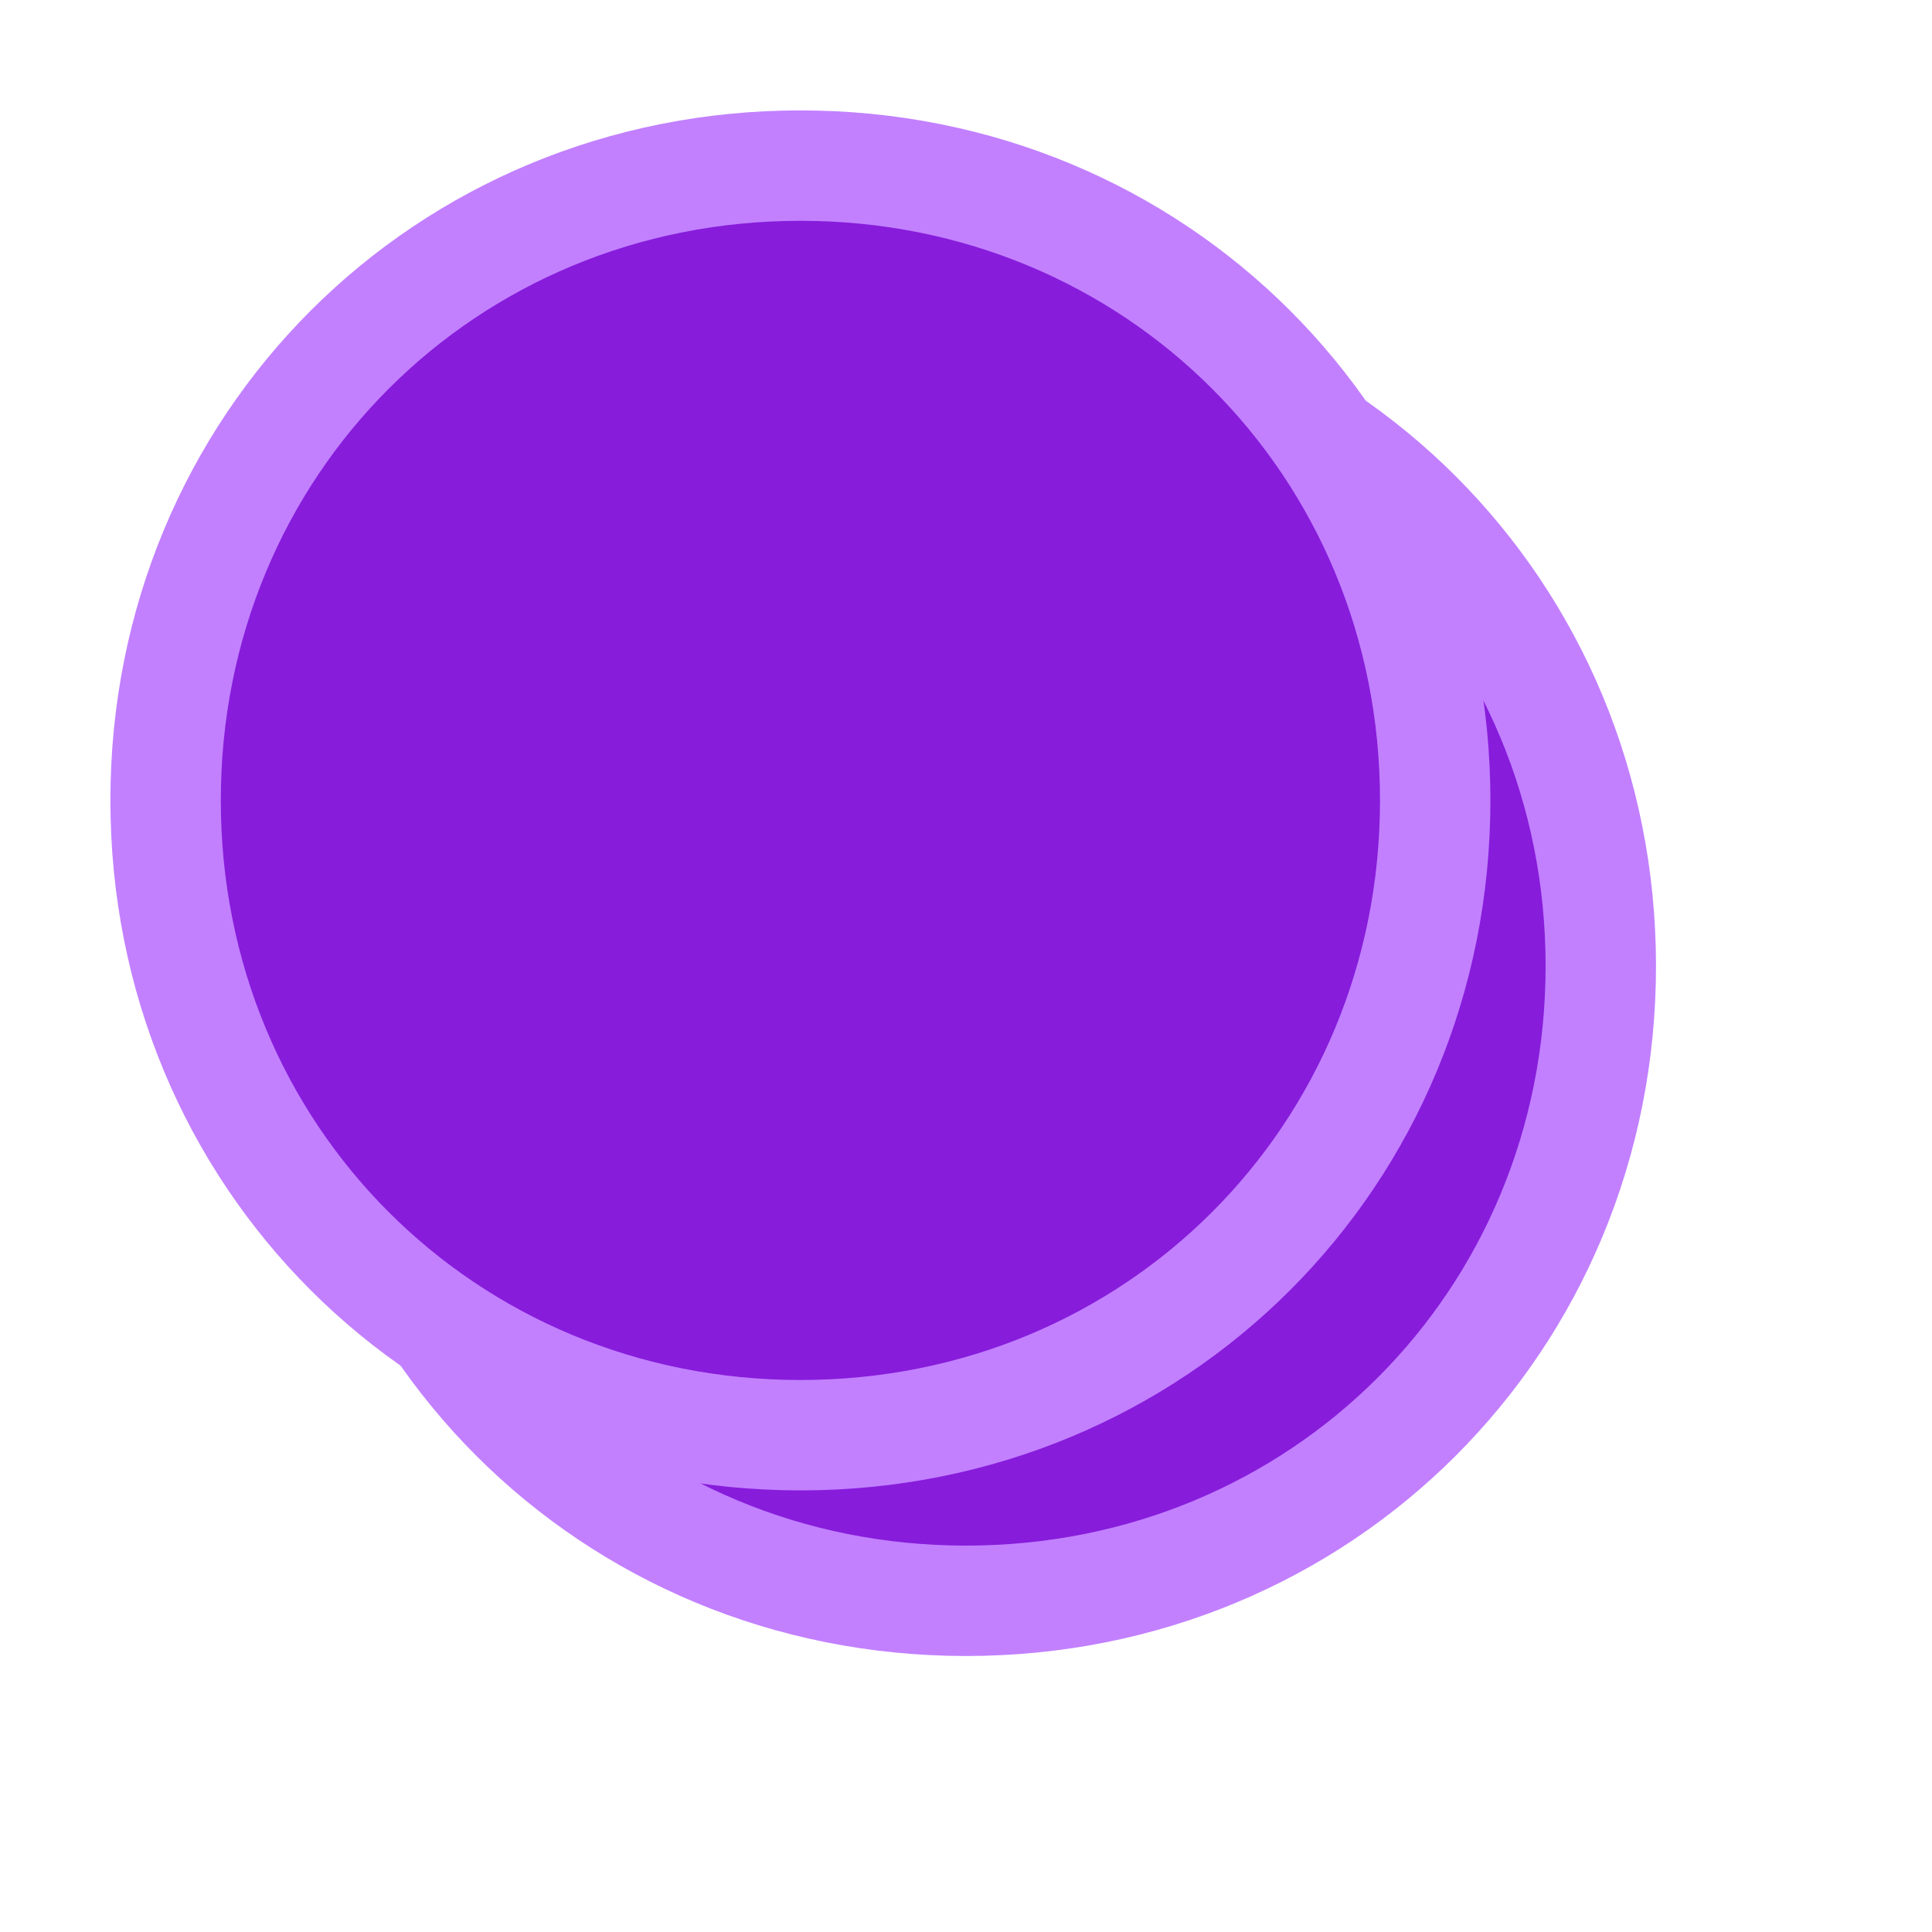 ﻿<?xml version="1.0" encoding="utf-8"?>
<svg version="1.1" xmlns:xlink="http://www.w3.org/1999/xlink" width="35px" height="35px" xmlns="http://www.w3.org/2000/svg">
  <defs>
    <filter x="367px" y="-2px" width="35px" height="35px" filterUnits="userSpaceOnUse" id="filter328">
      <feOffset dx="3" dy="3" in="SourceAlpha" result="shadowOffsetInner" />
      <feGaussianBlur stdDeviation="2.5" in="shadowOffsetInner" result="shadowGaussian" />
      <feComposite in2="shadowGaussian" operator="atop" in="SourceAlpha" result="shadowComposite" />
      <feColorMatrix type="matrix" values="0 0 0 0 0  0 0 0 0 0  0 0 0 0 0  0 0 0 0.349 0  " in="shadowComposite" />
    </filter>
    <g id="widget329">
      <path d="M 381.5 1  C 387.94 1  393 6.06  393 12.5  C 393 18.94  387.94 24  381.5 24  C 375.06 24  370 18.94  370 12.5  C 370 6.06  375.06 1  381.5 1  Z " fill-rule="nonzero" fill="#871cdb" stroke="none" />
      <path d="M 381.5 1  C 387.94 1  393 6.06  393 12.5  C 393 18.94  387.94 24  381.5 24  C 375.06 24  370 18.94  370 12.5  C 370 6.06  375.06 1  381.5 1  Z " stroke-width="2" stroke="#c280ff" fill="none" />
    </g>
  </defs>
  <g transform="matrix(1 0 0 1 -367 2 )">
    <use xlink:href="#widget329" filter="url(#filter328)" />
    <use xlink:href="#widget329" />
  </g>
</svg>